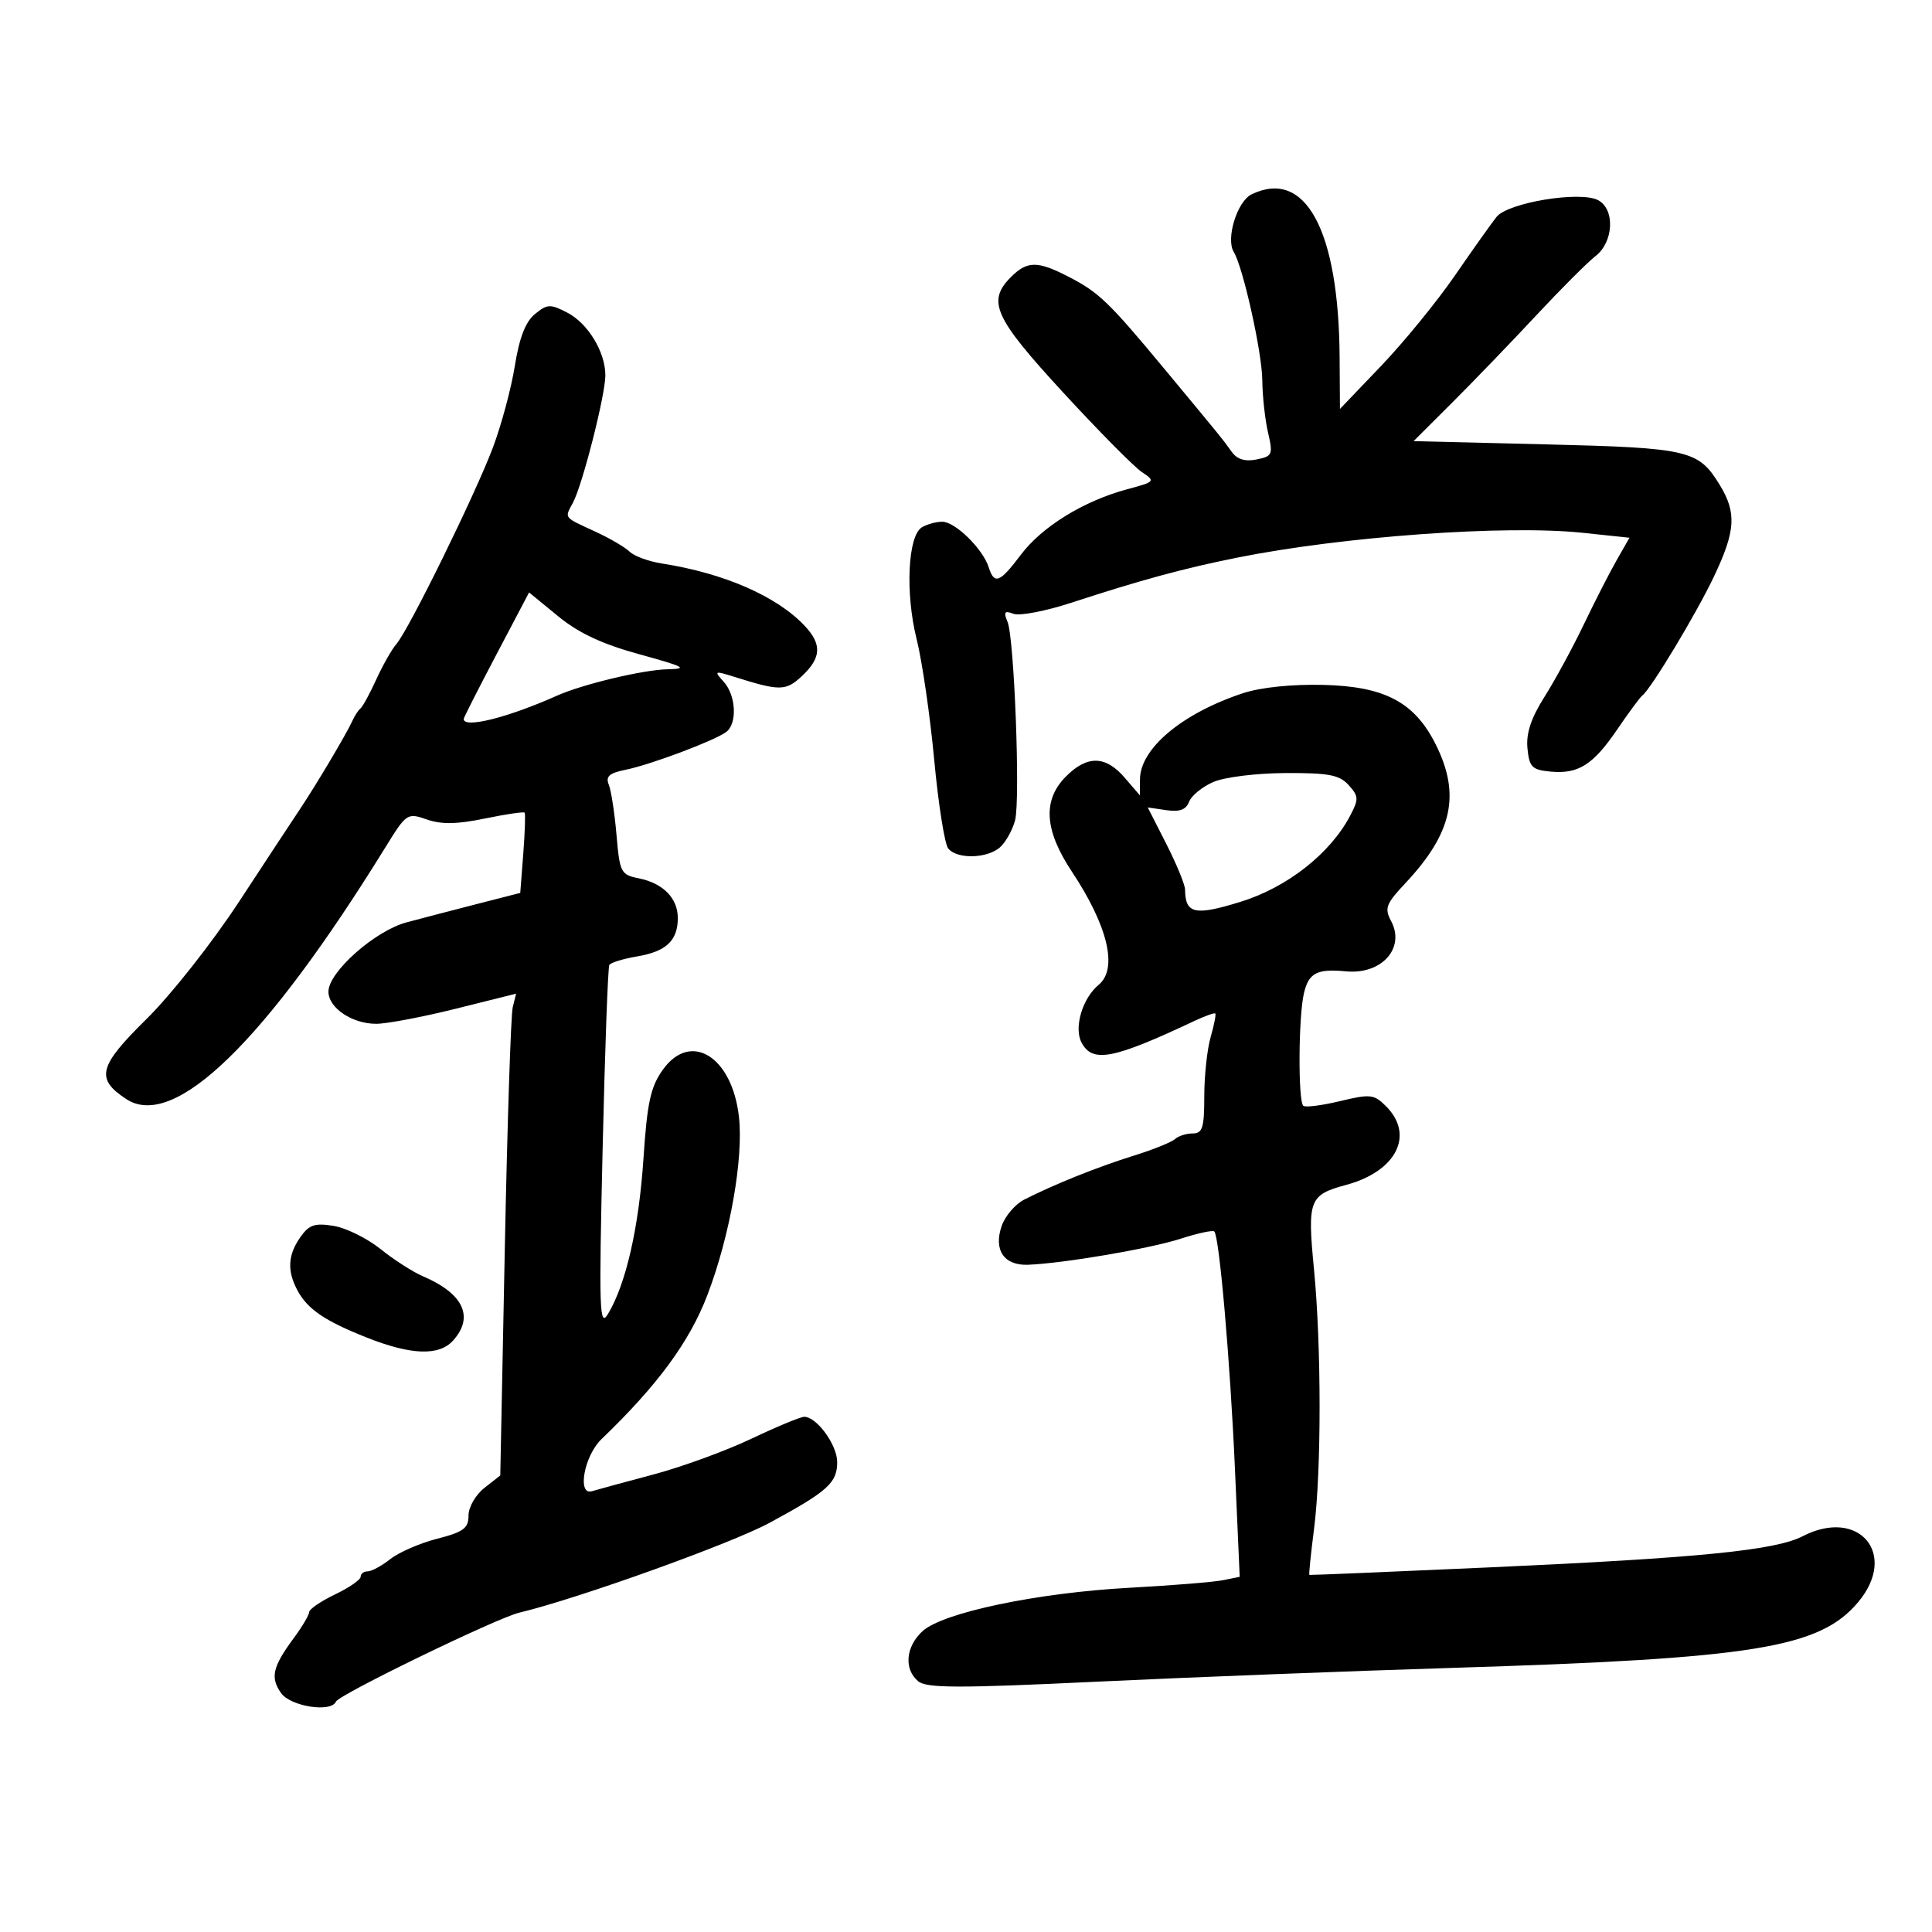 <svg xmlns="http://www.w3.org/2000/svg" width="300" height="300" viewBox="0 0 300 300" version="1.1">
	<path d="M 194.340 30.180 C 192.106 31.261, 190.312 37.078, 191.580 39.130 C 193.013 41.448, 195.968 54.711, 196.007 59 C 196.029 61.475, 196.430 65.146, 196.898 67.158 C 197.695 70.587, 197.584 70.848, 195.124 71.346 C 193.348 71.705, 192.107 71.331, 191.284 70.188 C 189.729 68.030, 189.821 68.143, 180.988 57.500 C 172.102 46.793, 170.641 45.390, 165.790 42.902 C 161.091 40.493, 159.489 40.511, 157 43 C 153.221 46.779, 154.343 49.275, 165.043 60.901 C 170.567 66.903, 176.079 72.478, 177.293 73.291 C 179.449 74.735, 179.397 74.797, 175 75.980 C 168.279 77.789, 161.798 81.782, 158.528 86.130 C 155.250 90.486, 154.397 90.825, 153.535 88.111 C 152.618 85.220, 148.312 80.998, 146.298 81.015 C 145.309 81.024, 143.876 81.426, 143.113 81.909 C 140.965 83.270, 140.561 92.139, 142.326 99.206 C 143.191 102.668, 144.423 111.125, 145.065 118 C 145.706 124.875, 146.684 131.063, 147.238 131.750 C 148.648 133.500, 153.548 133.309, 155.427 131.430 C 156.291 130.567, 157.280 128.732, 157.626 127.353 C 158.446 124.088, 157.492 99.074, 156.453 96.576 C 155.806 95.021, 155.980 94.779, 157.365 95.310 C 158.307 95.671, 162.323 94.907, 166.289 93.612 C 177.127 90.073, 183.707 88.281, 192 86.612 C 208.458 83.299, 233.794 81.472, 245.763 82.734 L 253.026 83.500 251.027 87 C 249.927 88.925, 247.627 93.425, 245.915 97 C 244.202 100.575, 241.466 105.612, 239.833 108.193 C 237.739 111.503, 236.958 113.860, 237.182 116.193 C 237.462 119.103, 237.885 119.537, 240.704 119.810 C 245.078 120.233, 247.364 118.793, 251.146 113.235 C 252.918 110.631, 254.661 108.275, 255.020 108 C 256.383 106.954, 263.428 95.249, 266.154 89.500 C 269.504 82.435, 269.681 79.629, 267.050 75.314 C 263.738 69.882, 262.287 69.544, 240 69 L 219.500 68.500 225.513 62.500 C 228.821 59.200, 234.674 53.125, 238.520 49 C 242.366 44.875, 246.523 40.717, 247.757 39.760 C 250.571 37.577, 250.809 32.503, 248.164 31.088 C 245.395 29.606, 234.142 31.458, 232.374 33.687 C 231.584 34.684, 228.663 38.799, 225.884 42.830 C 223.105 46.862, 217.959 53.162, 214.449 56.830 L 208.067 63.500 208.016 55.500 C 207.891 35.720, 202.711 26.130, 194.340 30.180 M 83.062 48.769 C 81.601 49.966, 80.639 52.448, 79.943 56.812 C 79.389 60.283, 77.858 65.988, 76.540 69.489 C 73.788 76.802, 63.491 97.768, 61.556 100 C 60.840 100.825, 59.434 103.300, 58.430 105.500 C 57.426 107.700, 56.323 109.725, 55.979 110 C 55.635 110.275, 55.052 111.175, 54.682 112 C 53.823 113.919, 49.072 121.917, 46.582 125.636 C 45.528 127.211, 41.273 133.675, 37.128 140 C 32.935 146.397, 26.546 154.497, 22.729 158.253 C 15.278 165.586, 14.797 167.510, 19.621 170.671 C 27.041 175.533, 41.181 161.788, 59.841 131.577 C 63.116 126.274, 63.243 126.189, 66.275 127.246 C 68.542 128.036, 70.951 127.997, 75.290 127.101 C 78.547 126.428, 81.326 126.018, 81.466 126.189 C 81.606 126.360, 81.510 129.234, 81.253 132.575 L 80.785 138.649 74.143 140.352 C 70.489 141.289, 65.534 142.581, 63.132 143.223 C 58.222 144.536, 51 150.940, 51 153.982 C 51 156.519, 54.723 159.006, 58.473 158.975 C 60.138 158.961, 65.695 157.902, 70.821 156.623 L 80.142 154.296 79.618 156.398 C 79.329 157.554, 78.776 174.386, 78.388 193.802 L 77.683 229.104 75.217 231.044 C 73.844 232.124, 72.750 234.027, 72.750 235.335 C 72.750 237.309, 71.972 237.885, 67.901 238.929 C 65.234 239.612, 61.956 241.033, 60.618 242.086 C 59.280 243.139, 57.693 244, 57.092 244 C 56.492 244, 56 244.378, 56 244.839 C 56 245.301, 54.205 246.538, 52.011 247.589 C 49.818 248.640, 48.018 249.868, 48.011 250.317 C 48.005 250.766, 46.942 252.566, 45.648 254.317 C 42.330 258.807, 41.939 260.468, 43.632 262.885 C 45.100 264.981, 51.415 265.972, 52.167 264.224 C 52.635 263.135, 77.126 251.250, 80.622 250.416 C 89.701 248.249, 113.509 239.704, 119.500 236.462 C 128.534 231.572, 130 230.256, 130 227.034 C 130 224.366, 126.824 220, 124.883 220 C 124.311 220, 120.616 221.533, 116.672 223.407 C 112.727 225.282, 105.900 227.774, 101.500 228.947 C 97.100 230.119, 92.790 231.291, 91.921 231.552 C 89.577 232.256, 90.706 226.055, 93.392 223.475 C 102.106 215.106, 107.074 208.347, 109.845 201.091 C 113.339 191.941, 115.472 179.884, 114.743 173.412 C 113.686 164.036, 107.233 160.055, 102.917 166.117 C 101.020 168.781, 100.495 171.195, 99.915 179.923 C 99.207 190.576, 97.200 199.382, 94.426 204 C 93.077 206.247, 92.991 203.662, 93.573 178.500 C 93.929 163.100, 94.398 150.202, 94.615 149.837 C 94.833 149.472, 96.782 148.875, 98.948 148.509 C 103.452 147.748, 105.250 146.048, 105.250 142.550 C 105.250 139.470, 102.960 137.142, 99.187 136.387 C 96.406 135.831, 96.231 135.492, 95.731 129.651 C 95.441 126.268, 94.902 122.755, 94.532 121.845 C 94.010 120.561, 94.603 120.040, 97.179 119.520 C 100.997 118.750, 110.900 115.032, 112.750 113.673 C 114.513 112.378, 114.303 107.992, 112.376 105.863 C 110.831 104.156, 110.917 104.120, 114.126 105.130 C 121.121 107.332, 122.034 107.316, 124.551 104.952 C 127.523 102.160, 127.645 100.069, 125.001 97.231 C 120.699 92.614, 112.476 89.013, 102.782 87.501 C 100.737 87.182, 98.487 86.360, 97.782 85.673 C 97.077 84.986, 94.700 83.593, 92.500 82.578 C 87.416 80.231, 87.648 80.527, 88.965 78.065 C 90.447 75.297, 94 61.341, 94 58.290 C 94 54.651, 91.297 50.205, 88.070 48.536 C 85.446 47.179, 84.975 47.201, 83.062 48.769 M 77.078 101.641 C 74.285 106.947, 72 111.448, 72 111.644 C 72 113.150, 78.839 111.439, 86.500 108.017 C 90.466 106.246, 99.887 103.998, 103.654 103.926 C 106.937 103.862, 106.303 103.523, 99.326 101.609 C 93.486 100.006, 89.869 98.314, 86.655 95.680 L 82.157 91.995 77.078 101.641 M 193 107.643 C 183.588 110.753, 177.048 116.218, 177.015 121 L 176.998 123.500 174.632 120.750 C 171.684 117.321, 168.834 117.257, 165.545 120.545 C 161.869 124.222, 162.147 128.876, 166.430 135.331 C 172.039 143.782, 173.615 150.415, 170.608 152.911 C 168.064 155.022, 166.714 159.596, 167.951 161.909 C 169.657 165.096, 172.850 164.479, 185.478 158.527 C 187.116 157.755, 188.571 157.238, 188.711 157.378 C 188.851 157.518, 188.523 159.175, 187.983 161.060 C 187.442 162.945, 187 167.077, 187 170.243 C 187 175.120, 186.725 176, 185.200 176 C 184.210 176, 182.973 176.395, 182.450 176.877 C 181.928 177.359, 179.025 178.525, 176 179.466 C 170.443 181.196, 163.576 183.954, 159.013 186.289 C 157.645 186.989, 156.088 188.809, 155.552 190.334 C 154.236 194.076, 155.887 196.533, 159.624 196.391 C 165.123 196.182, 178.529 193.896, 183.315 192.351 C 185.963 191.496, 188.321 190.987, 188.555 191.221 C 189.342 192.008, 191.024 211.374, 191.765 228.176 L 192.500 244.852 189.863 245.379 C 188.412 245.668, 181.887 246.195, 175.363 246.550 C 161.054 247.327, 146.399 250.402, 143.250 253.287 C 140.628 255.690, 140.326 259.196, 142.580 261.067 C 143.880 262.145, 148.809 262.157, 170.330 261.131 C 184.724 260.445, 209.550 259.482, 225.500 258.989 C 272.383 257.542, 282.542 255.898, 288.523 248.790 C 294.807 241.323, 288.655 234.025, 279.895 238.554 C 275.678 240.735, 263.828 241.915, 231.500 243.373 C 216.100 244.067, 203.418 244.598, 203.318 244.552 C 203.218 244.507, 203.540 241.326, 204.035 237.485 C 205.197 228.461, 205.195 209.076, 204.030 197.033 C 202.994 186.315, 203.292 185.537, 209.022 183.994 C 216.826 181.893, 219.692 176.248, 215.224 171.779 C 213.354 169.909, 212.800 169.848, 208.045 170.989 C 205.211 171.669, 202.656 171.989, 202.368 171.701 C 201.548 170.882, 201.623 157.867, 202.468 154.250 C 203.211 151.070, 204.499 150.395, 209 150.830 C 214.537 151.364, 218.257 147.217, 216.008 143.016 C 214.950 141.038, 215.208 140.355, 218.227 137.139 C 225.526 129.364, 226.835 123.392, 222.947 115.610 C 219.666 109.040, 215.038 106.585, 205.500 106.351 C 200.590 106.231, 195.762 106.730, 193 107.643 M 188.400 121.428 C 186.694 122.170, 185.002 123.553, 184.638 124.501 C 184.164 125.736, 183.164 126.104, 181.100 125.801 L 178.223 125.379 181.112 131.063 C 182.700 134.190, 184.007 137.367, 184.015 138.124 C 184.057 141.908, 185.509 142.232, 192.610 140.041 C 199.864 137.804, 206.560 132.546, 209.653 126.659 C 211.003 124.088, 210.981 123.637, 209.418 121.909 C 207.982 120.322, 206.323 120.007, 199.595 120.039 C 195.087 120.061, 190.126 120.676, 188.400 121.428 M 46.633 192.113 C 44.707 194.864, 44.565 197.312, 46.159 200.316 C 47.730 203.277, 50.387 205.094, 56.956 207.698 C 63.830 210.424, 68.168 210.577, 70.345 208.171 C 73.667 204.501, 71.969 200.868, 65.676 198.181 C 64.123 197.518, 61.159 195.615, 59.089 193.951 C 57.019 192.288, 53.737 190.669, 51.796 190.354 C 48.867 189.879, 47.989 190.178, 46.633 192.113" stroke="none" fill="black" fill-rule="evenodd"/>
</svg>